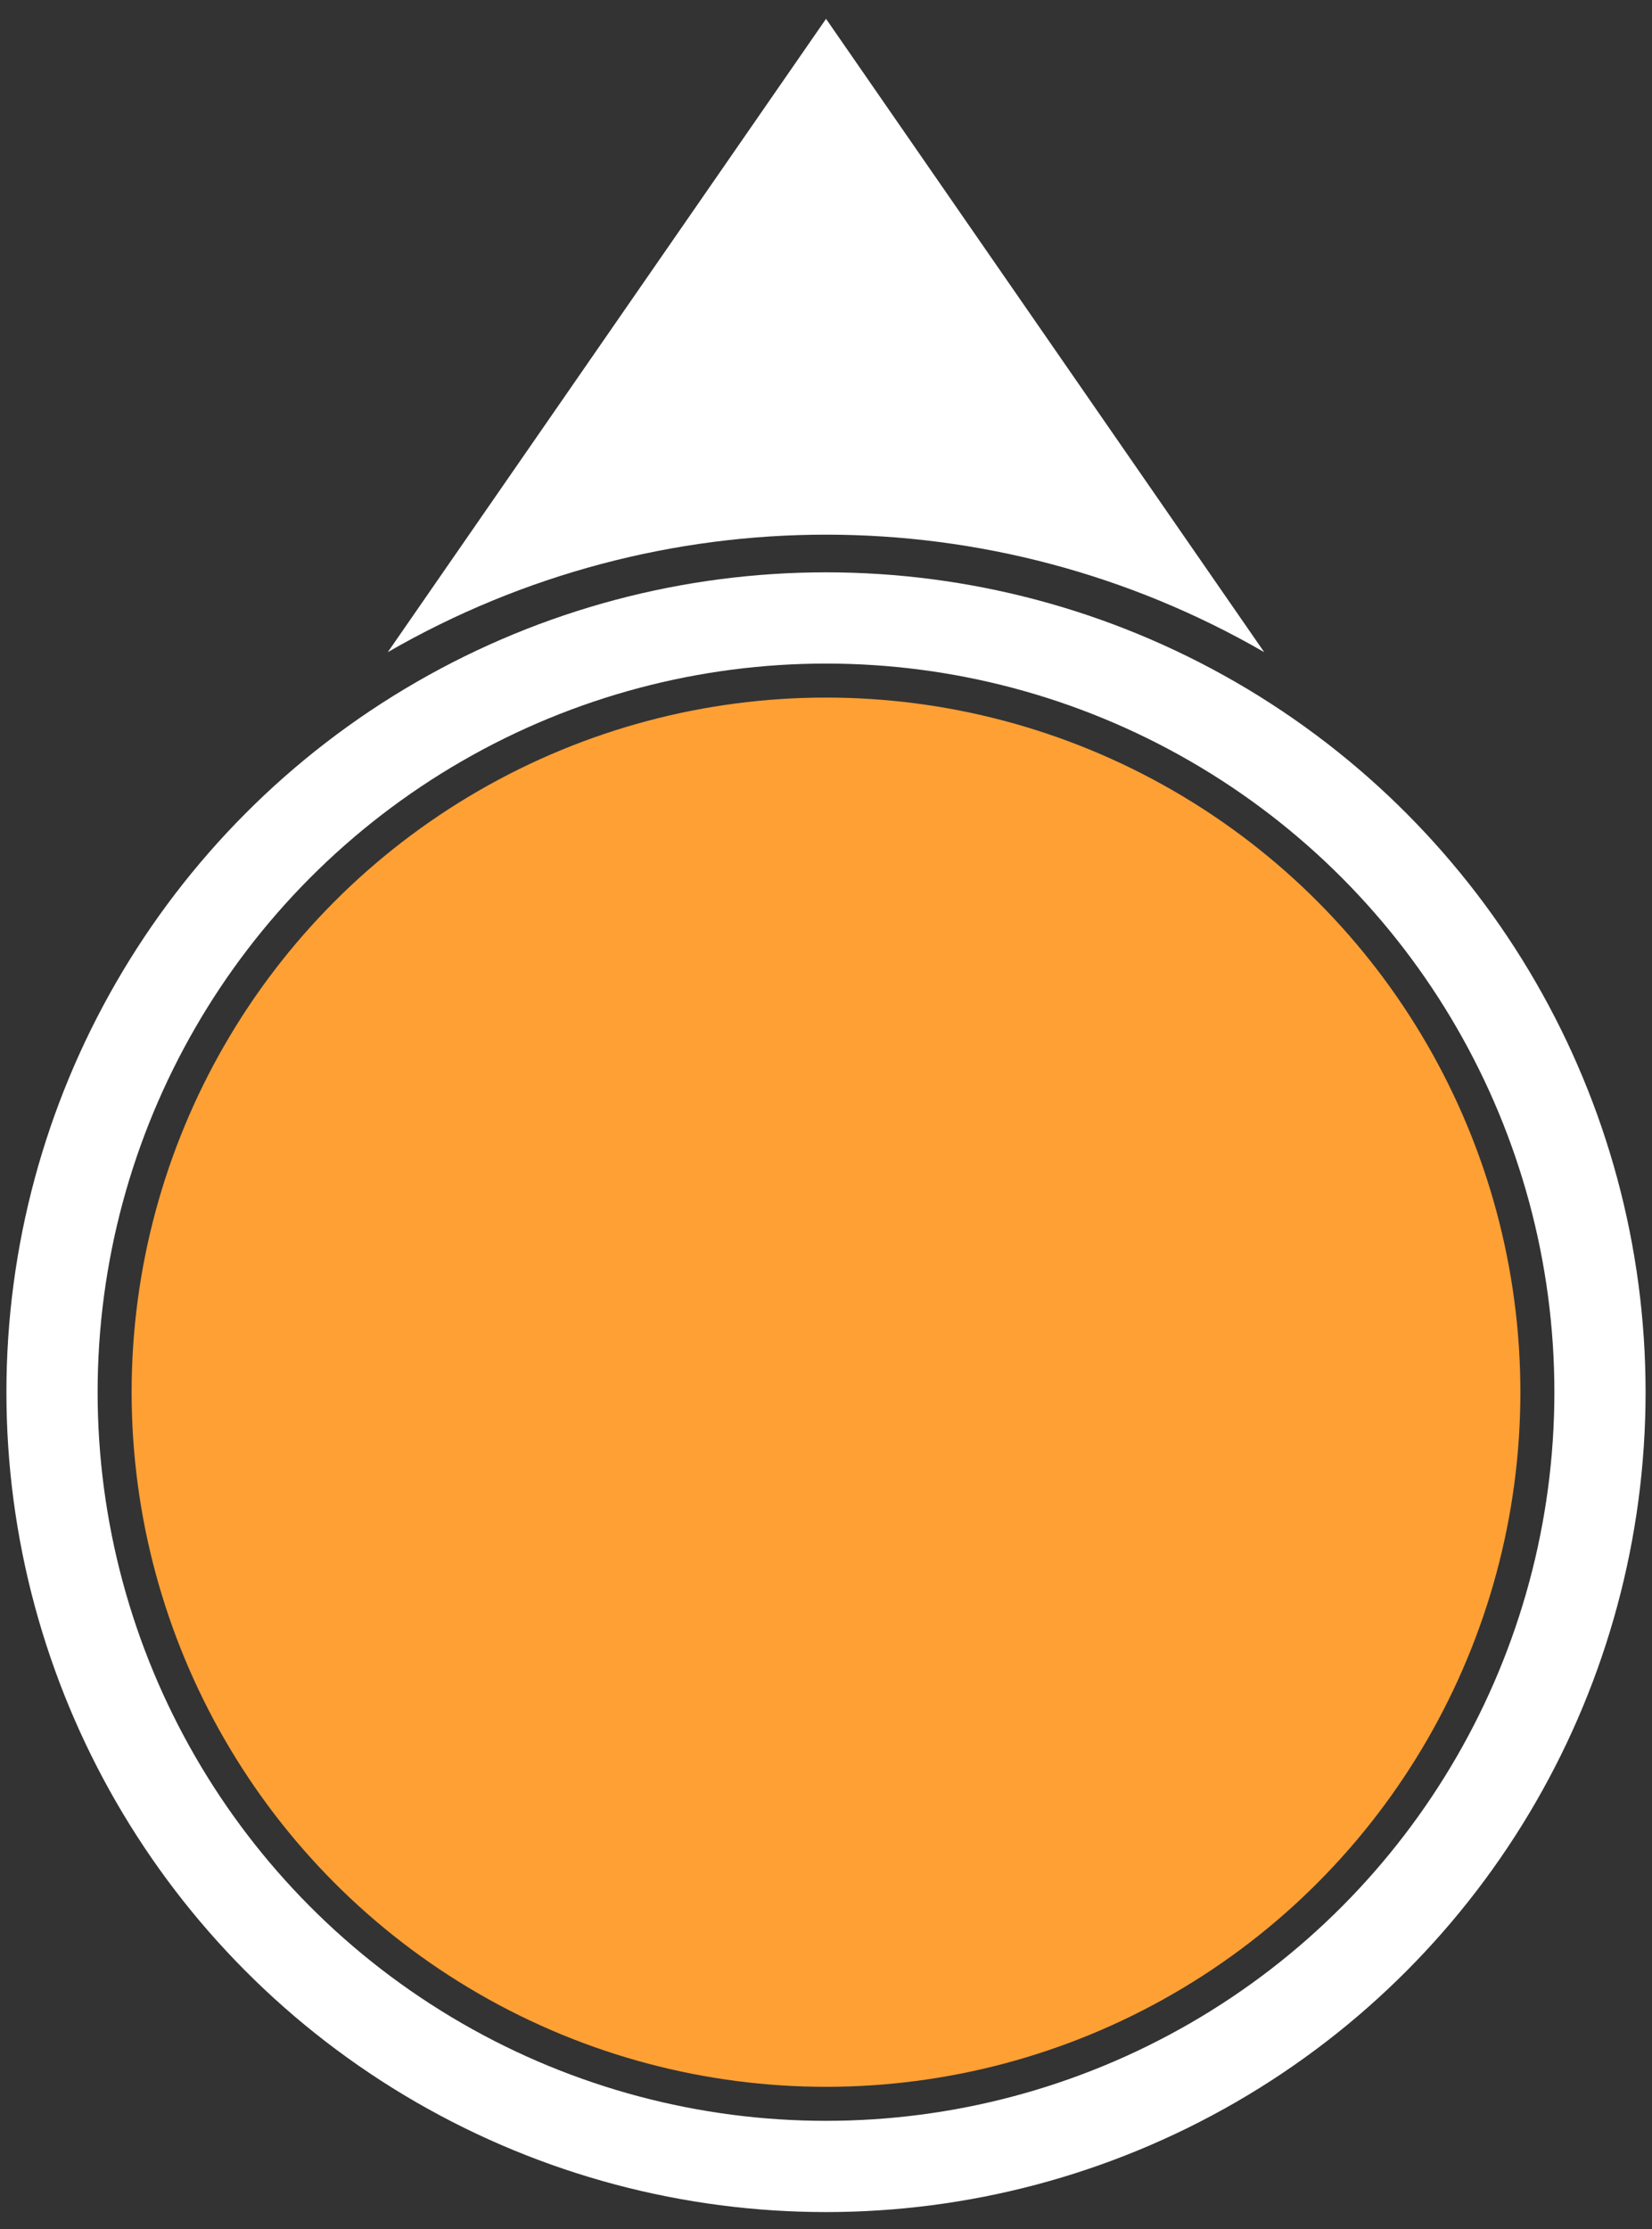 <?xml version="1.0" encoding="UTF-8" standalone="no"?>
<!-- Created with Inkscape (http://www.inkscape.org/) -->

<svg
   version="1.1"
   id="svg2"
   width="43"
   height="58"
   viewBox="0 0 43 58"
   sodipodi:docname="GreenSignalArrow.svg"
   inkscape:version="1.1 (c68e22c387, 2021-05-23)"
   xmlns:inkscape="http://www.inkscape.org/namespaces/inkscape"
   xmlns:sodipodi="http://sodipodi.sourceforge.net/DTD/sodipodi-0.dtd"
   xmlns="http://www.w3.org/2000/svg"
   xmlns:svg="http://www.w3.org/2000/svg">
  <rect x="0" y="0" width="43" height="58" fill="#333333" stroke="none"/>
  <sodipodi:namedview
     id="namedview8"
     pagecolor="#000000"
     bordercolor="#666666"
     borderopacity="1.0"
     inkscape:pageshadow="2"
     inkscape:pageopacity="0"
     inkscape:pagecheckerboard="0"
     showgrid="false"
     inkscape:zoom="9.0683715"
     inkscape:cx="0.93732375"
     inkscape:cy="24.039597"
     inkscape:window-width="1920"
     inkscape:window-height="1042"
     inkscape:window-x="0"
     inkscape:window-y="18"
     inkscape:window-maximized="1"
     inkscape:current-layer="g8"
     showguides="true"
     inkscape:guide-bbox="true"
     inkscape:snap-bbox="true"
     inkscape:bbox-paths="false"
     inkscape:snap-bbox-midpoints="true"
     fit-margin-top="0"
     fit-margin-left="0"
     fit-margin-right="0"
     fit-margin-bottom="0">
    <sodipodi:guide
       position="21.333,21.333"
       orientation="1,0"
       id="guide1434" />
  </sodipodi:namedview>
  <defs
     id="defs6" />
  <g
     id="g8"
     transform="translate(3.5762787e-7,14.402)">
    <ellipse
       style="fill:none;fill-opacity:1;stroke:#ffffff;stroke-width:2.374;stroke-dashoffset:2.117;stroke-opacity:1"
       id="path526"
       cx="21.5"
       cy="21.823"
       rx="20.146"
       ry="20.146" />
    <ellipse
       style="fill:#ffa034;fill-opacity:1;stroke:none;stroke-width:2.13;stroke-dashoffset:2.117;stroke-opacity:1"
       id="ellipse2209"
       cx="21.5"
       cy="21.823"
       rx="18.074"
       ry="18.074" />
    <path
       id="ellipse1079"
       style="color:#000000;fill:#ffffff;stroke-dashoffset:2.117;-inkscape-stroke:none"
       d="M 21.501,-13.912 10.094,2.567 c 7.06,-4.076 15.753,-4.076 22.812,0 z" />
  </g>
</svg>

